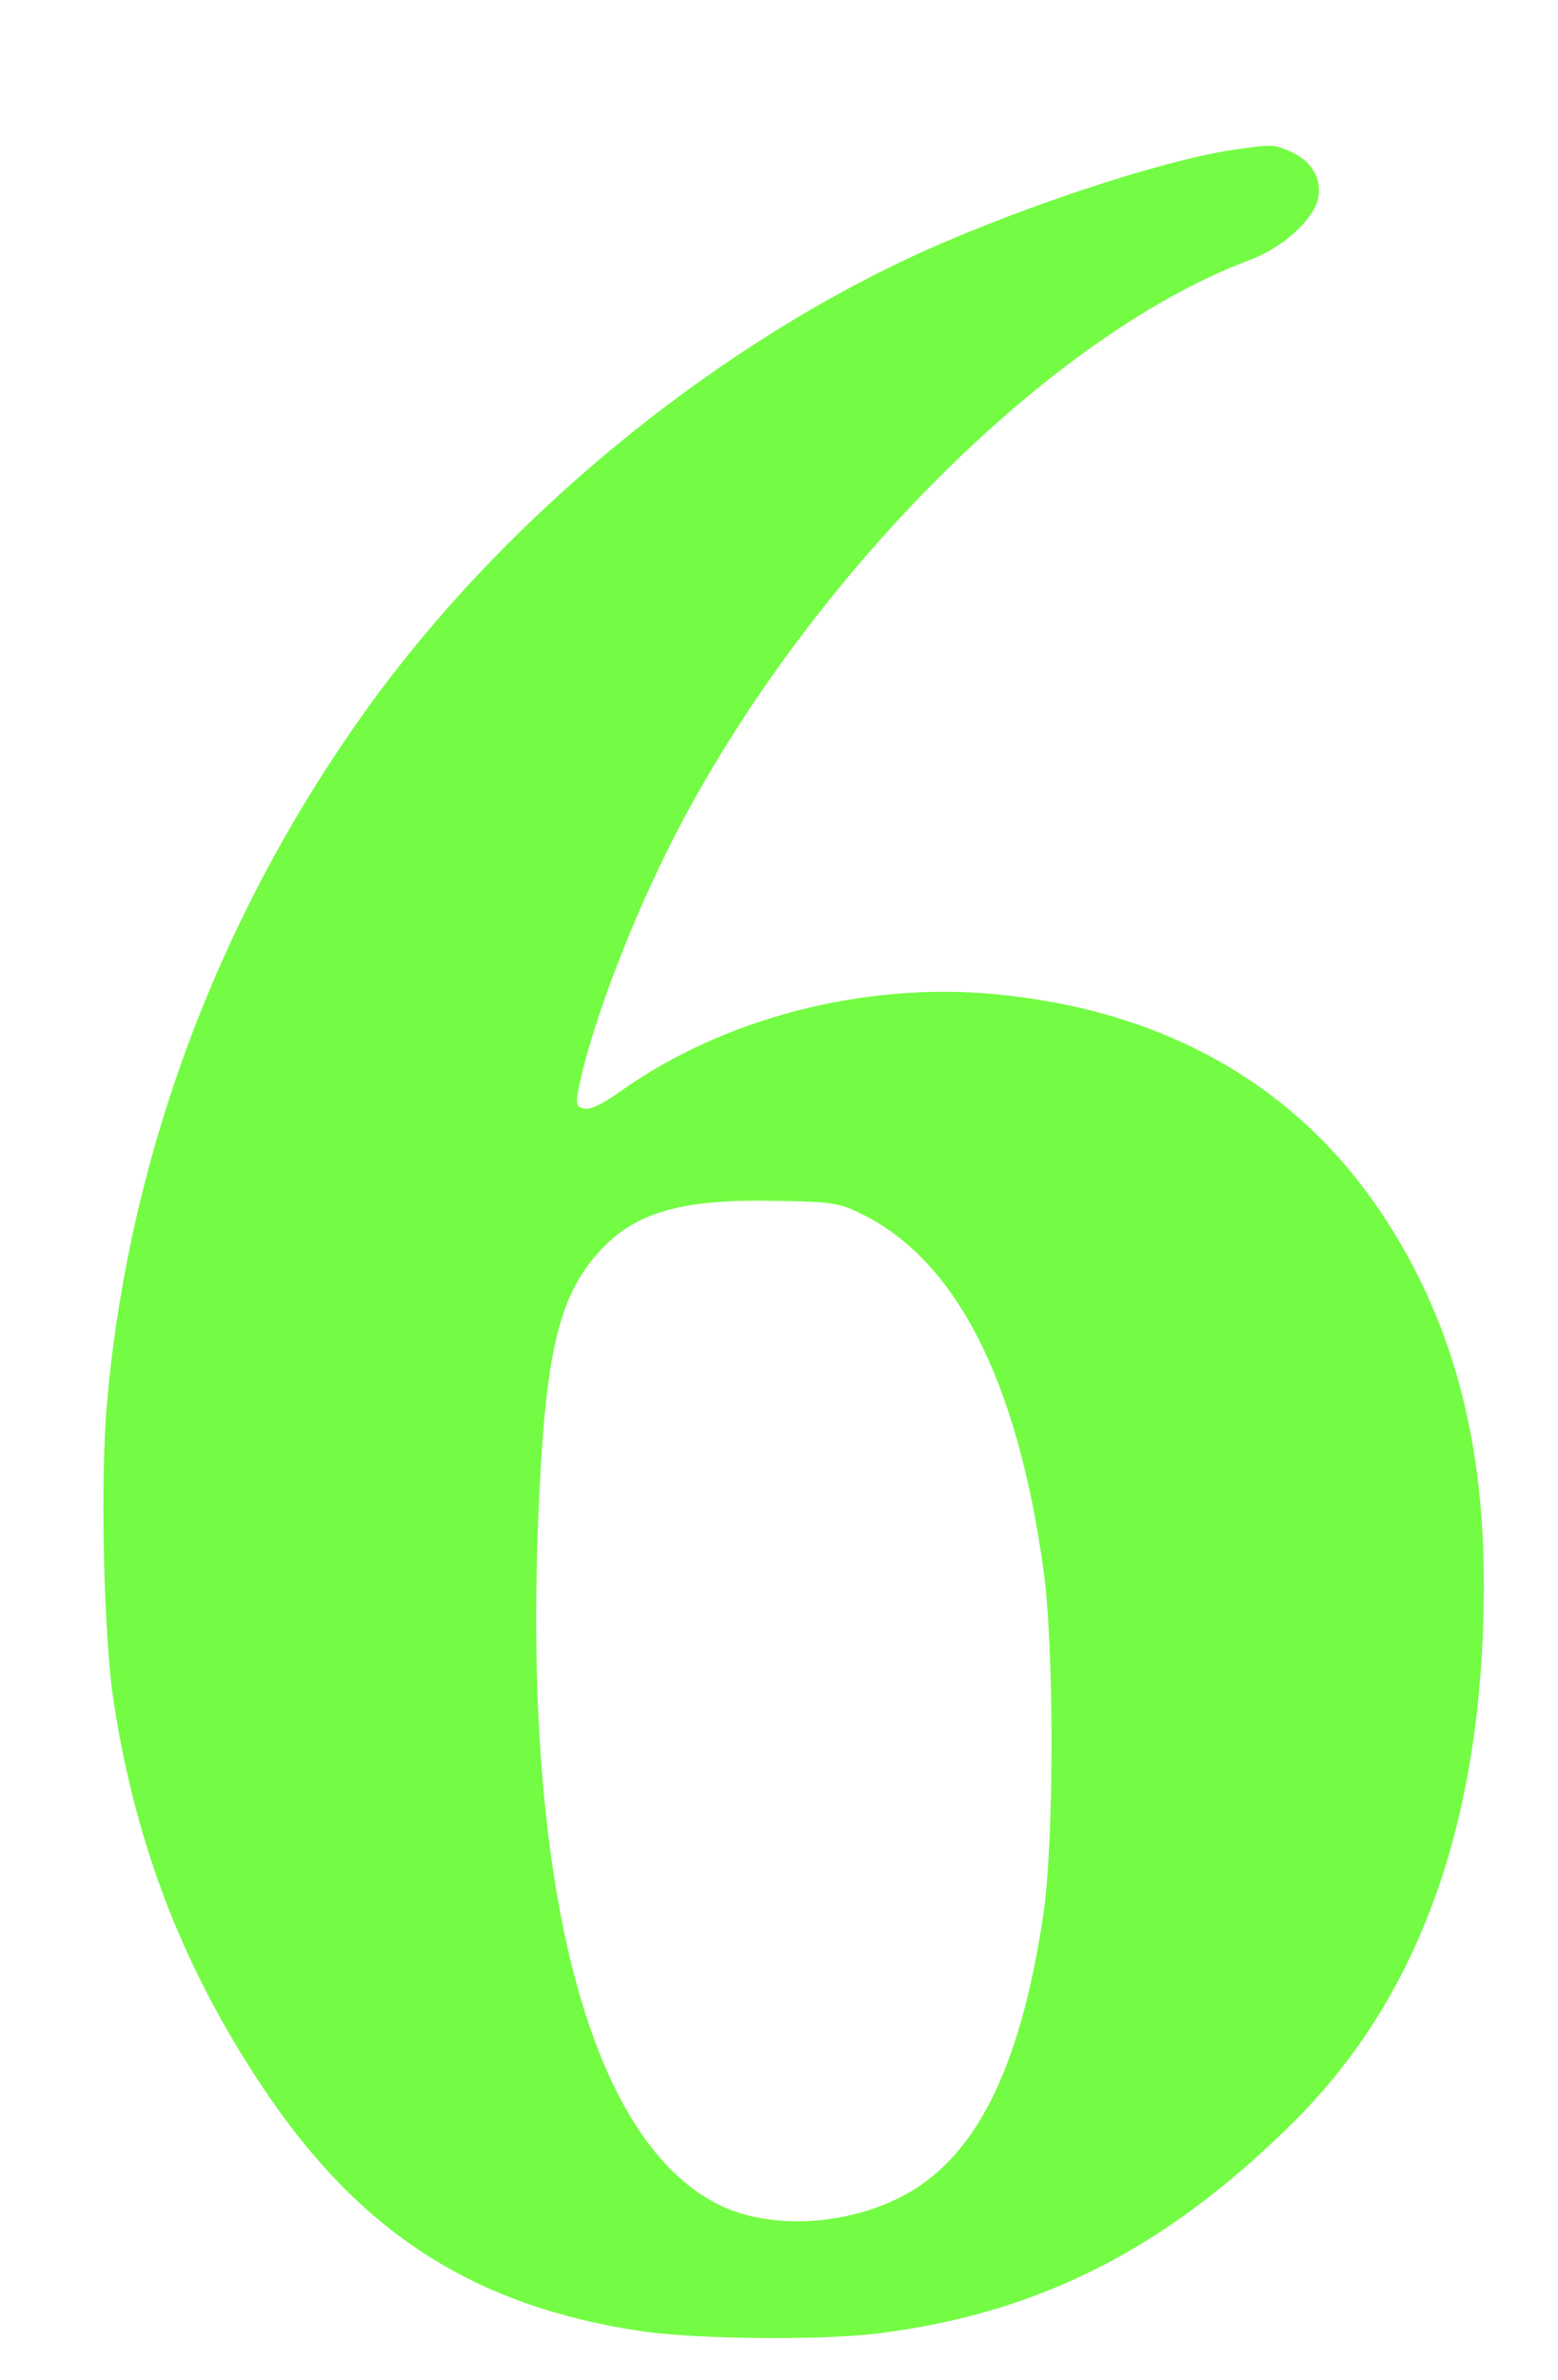 <?xml version="1.0" standalone="no"?>
<!DOCTYPE svg PUBLIC "-//W3C//DTD SVG 20010904//EN"
 "http://www.w3.org/TR/2001/REC-SVG-20010904/DTD/svg10.dtd">
<svg version="1.0" xmlns="http://www.w3.org/2000/svg"
 width="334pt" height="510pt" viewBox="0 0 334 510"
 preserveAspectRatio="xMidYMid meet">

<g transform="translate(0,510) scale(0.1,-0.1)"
fill="#74fc44" stroke="none">
<path d="M2644 4779 c-158 -23 -483 -132 -700 -234 -441 -208 -871 -566 -1156
-962 -317 -440 -510 -953 -558 -1482 -16 -166 -8 -516 15 -656 48 -304 149
-564 318 -817 207 -311 452 -469 812 -523 116 -17 381 -20 505 -5 347 43 619
181 893 453 272 270 407 650 408 1147 1 318 -69 574 -217 797 -184 278 -468
439 -833 473 -281 26 -580 -52 -799 -207 -42 -30 -68 -42 -81 -38 -18 5 -18 9
-5 68 38 161 137 406 240 590 294 528 786 1007 1191 1159 72 26 140 88 149
134 8 43 -15 80 -61 100 -38 15 -34 15 -121 3z m-793 -2282 c200 -101 330
-356 386 -761 23 -167 23 -575 0 -736 -50 -337 -148 -530 -311 -610 -122 -60
-278 -66 -383 -15 -293 143 -435 735 -383 1593 15 249 45 360 120 445 77 88
175 118 380 114 125 -2 139 -4 191 -30z"/>
</g>
</svg>
